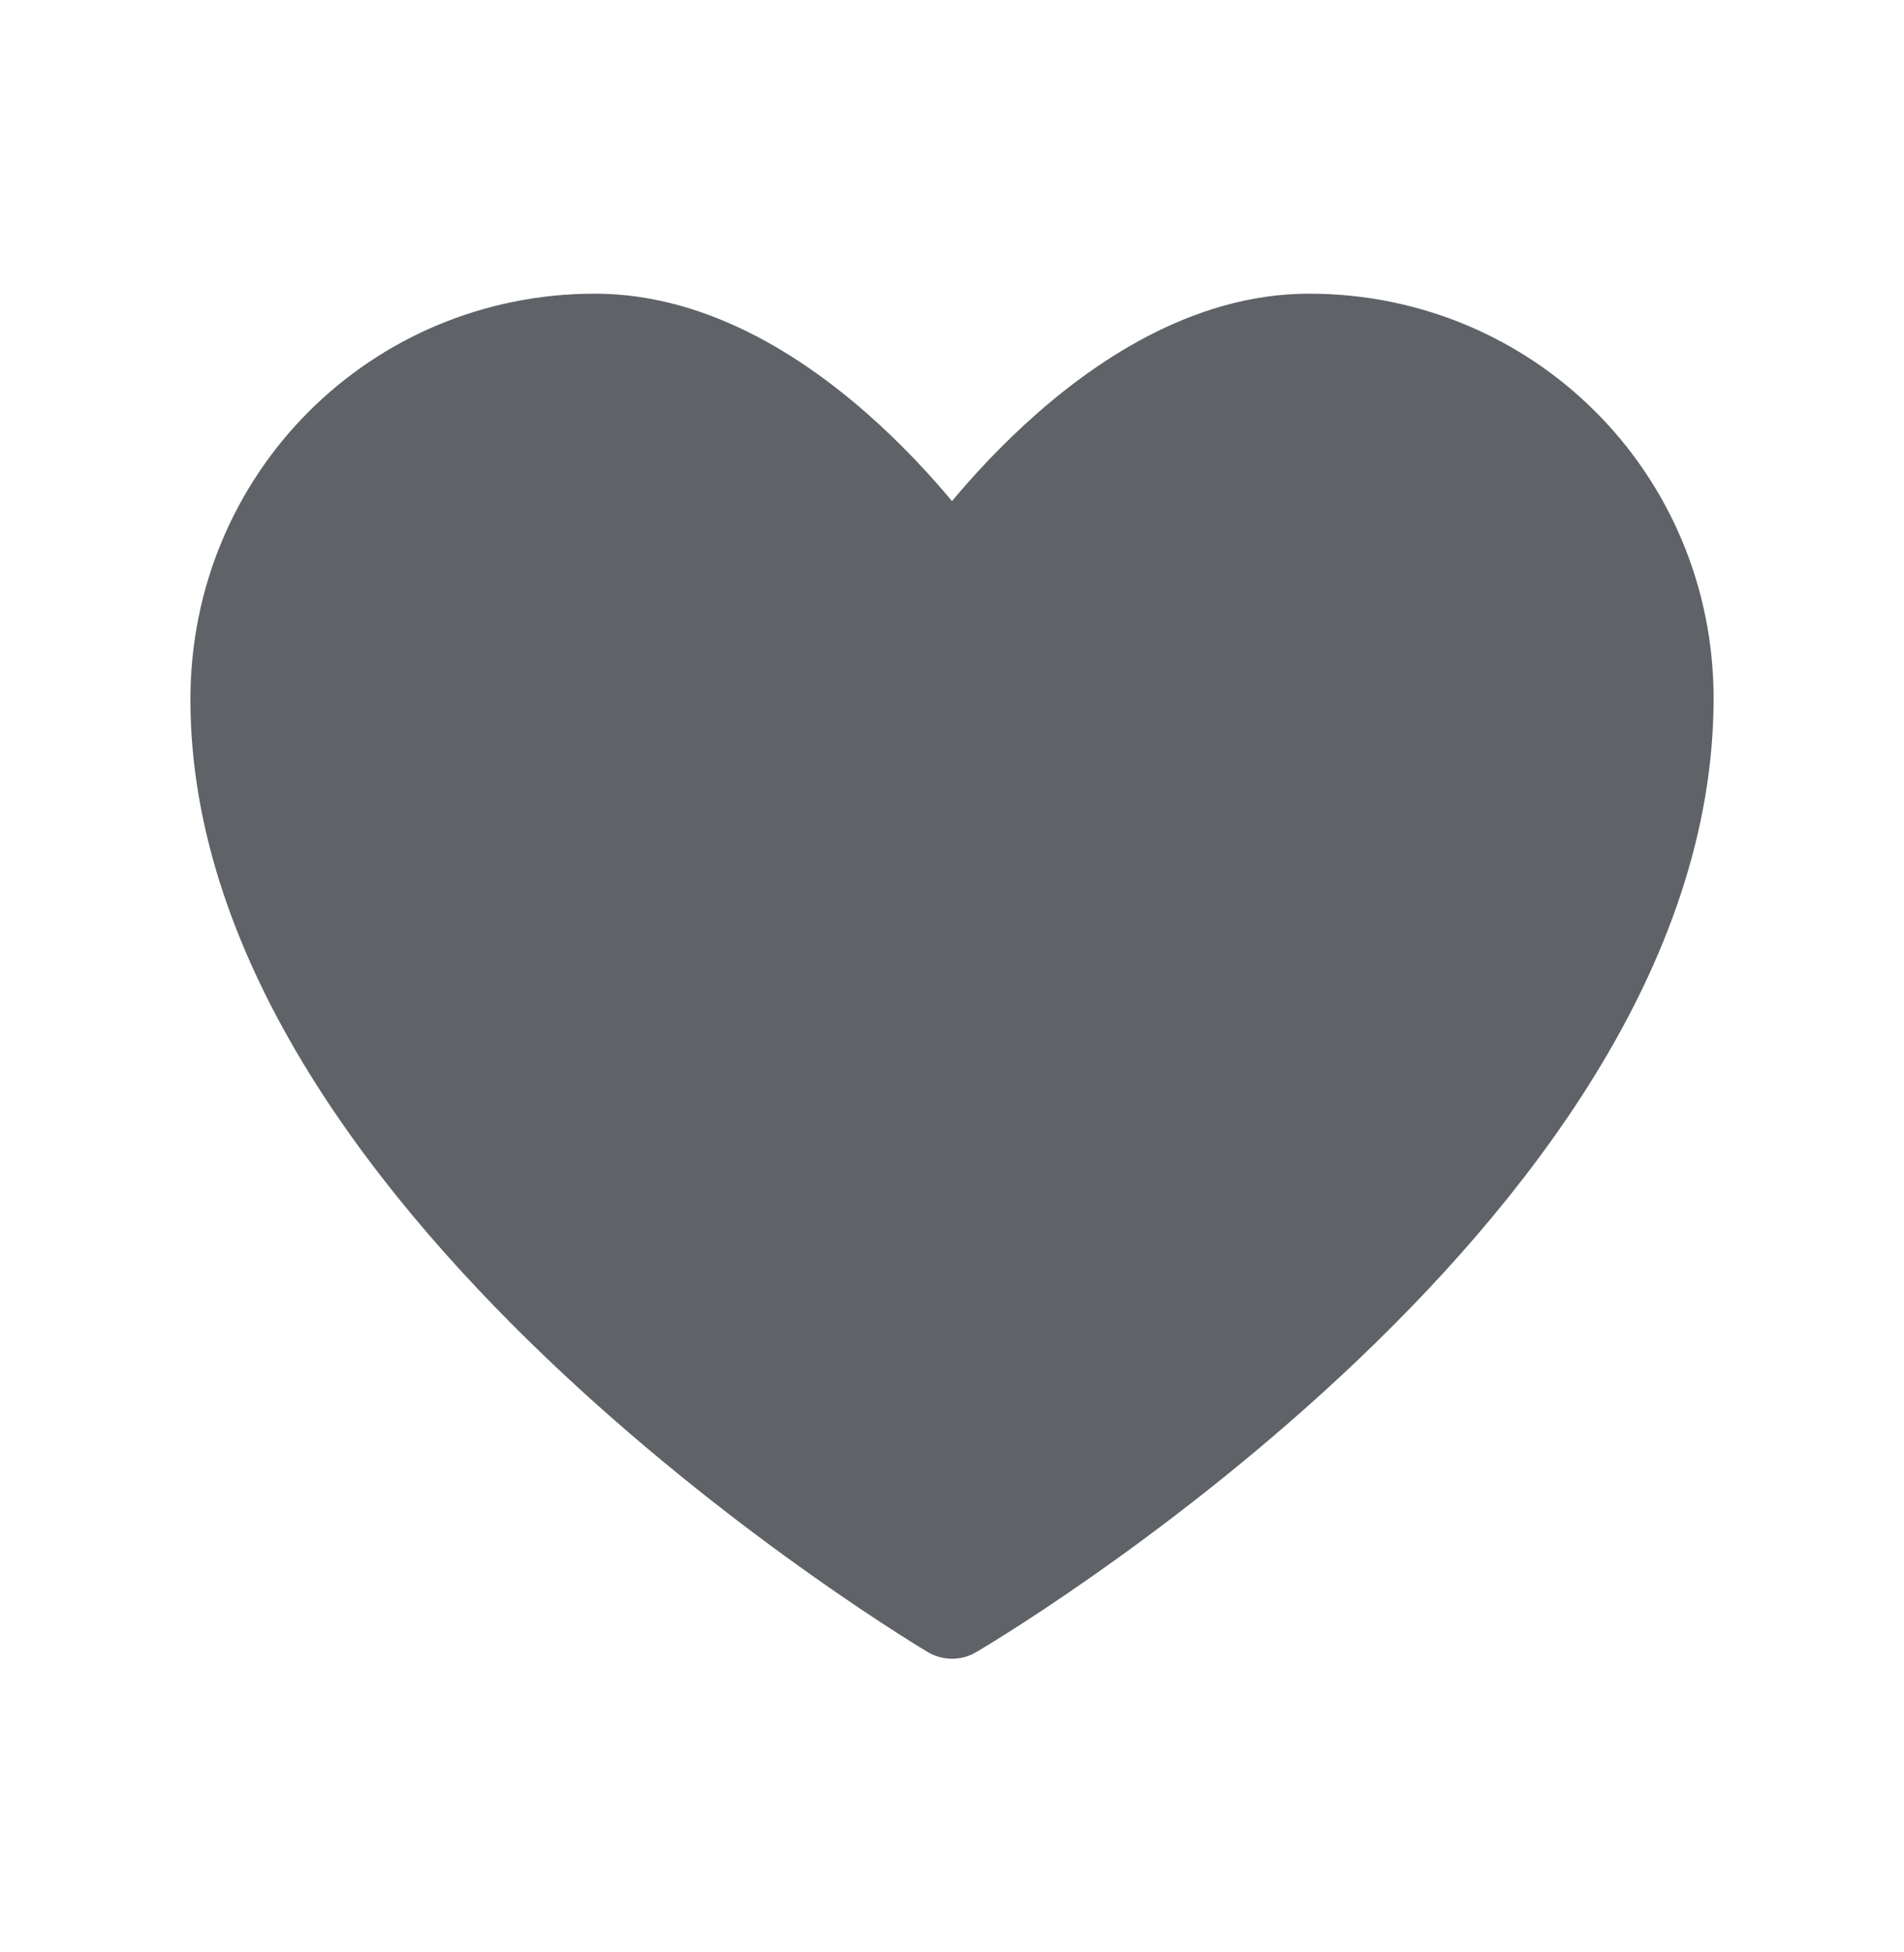 <svg width="40" height="41" viewBox="0 0 40 41" fill="none" xmlns="http://www.w3.org/2000/svg">
<path fill-rule="evenodd" clip-rule="evenodd" d="M35 14.667C35 25.074 20.001 33.833 20.001 33.833C20.001 33.833 5 24.945 5 14.688C5 10.5 8.333 7.167 12.5 7.167C16.667 7.167 20 12.167 20 12.167C20 12.167 23.333 7.167 27.5 7.167C31.667 7.167 35 10.5 35 14.667Z" fill="#5F6368" stroke="#5F6368" stroke-width="2" stroke-linecap="round" stroke-linejoin="round"/>
</svg>
